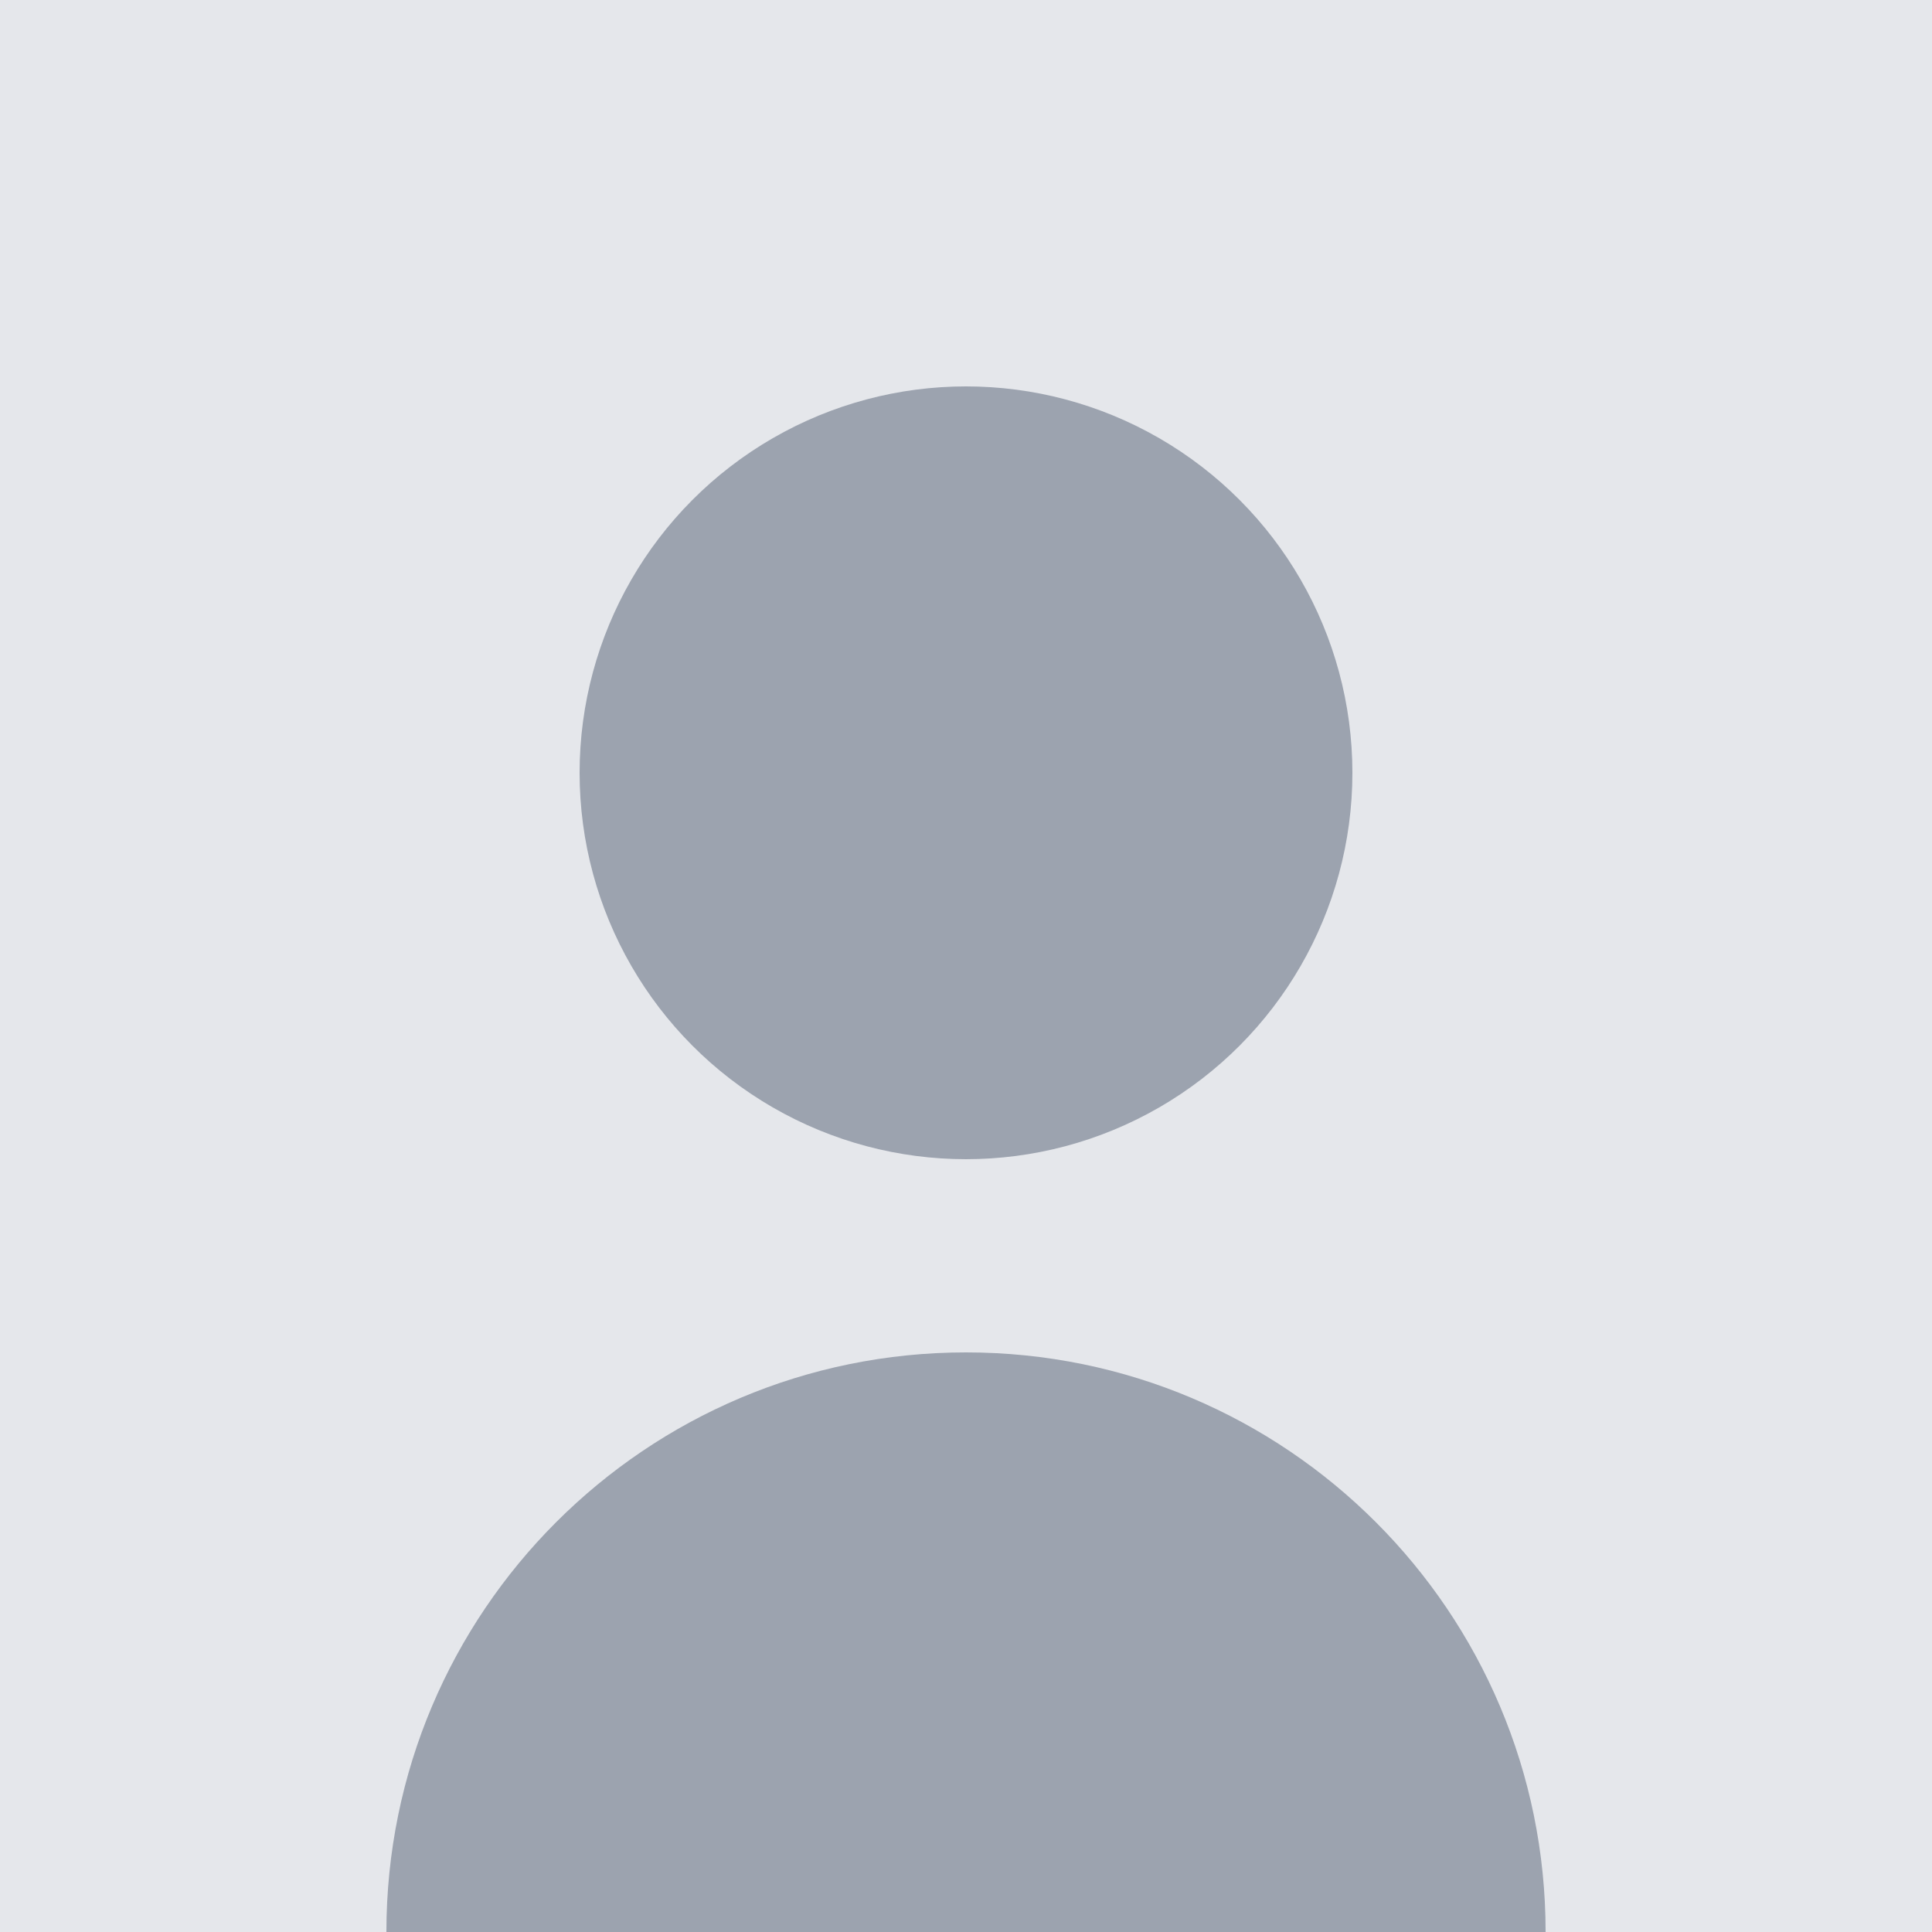 <svg width="200" height="200" viewBox="0 0 200 200" fill="none" xmlns="http://www.w3.org/2000/svg">
  <rect width="200" height="200" fill="#E5E7EB"/>
  <circle cx="100" cy="80" r="40" fill="#9CA3AF"/>
  <path d="M100 140C66.863 140 40 166.863 40 200H160C160 166.863 133.137 140 100 140Z" fill="#9CA3AF"/>
</svg> 